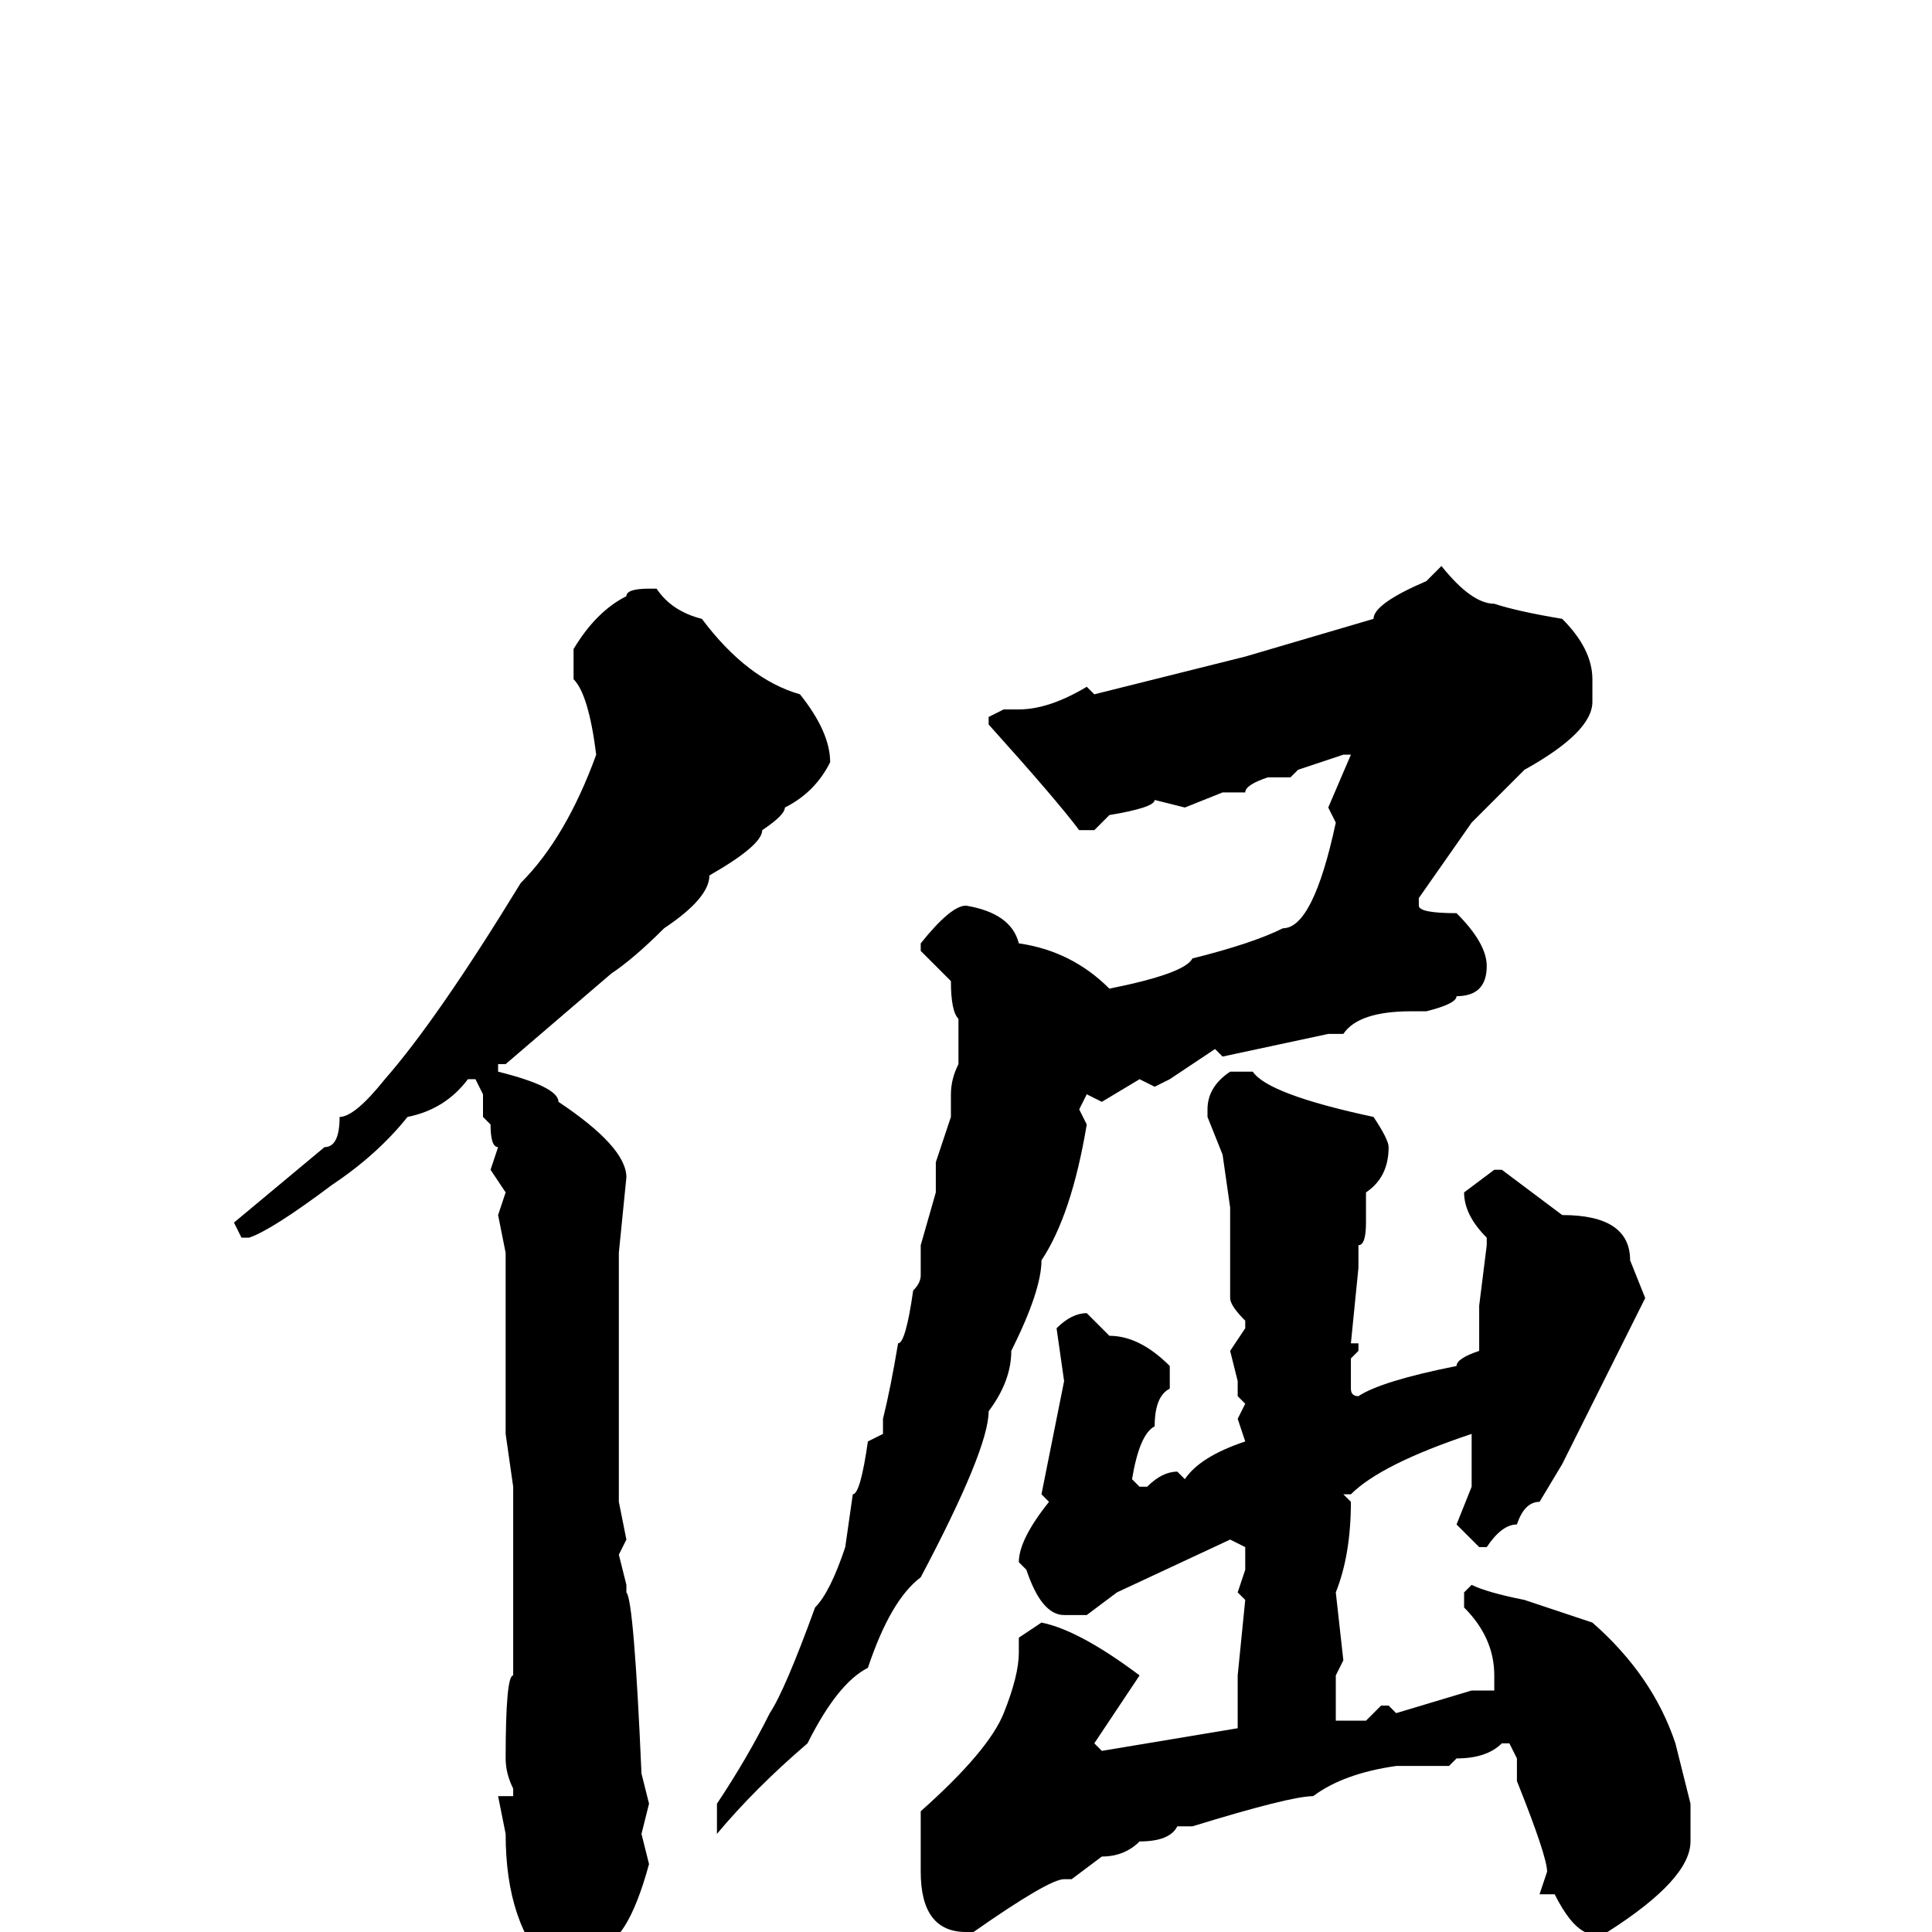 <svg xmlns="http://www.w3.org/2000/svg" viewBox="0 -256 256 256">
	<path fill="#000000" d="M191 -181Q195 -176 198 -176Q201 -175 207 -174Q211 -170 211 -166V-163Q211 -159 202 -154L195 -147L188 -137V-136Q188 -135 193 -135Q197 -131 197 -128Q197 -124 193 -124Q193 -123 189 -122H187Q180 -122 178 -119H176L162 -116L161 -117L155 -113L153 -112L151 -113L146 -110L144 -111L143 -109L144 -107Q142 -95 138 -89Q138 -85 134 -77Q134 -73 131 -69Q131 -64 122 -47Q118 -44 115 -35Q111 -33 107 -25Q100 -19 95 -13V-17Q99 -23 102 -29Q104 -32 108 -43Q110 -45 112 -51L113 -58Q114 -58 115 -65L117 -66V-68Q118 -72 119 -78Q120 -78 121 -85Q122 -86 122 -87V-91L124 -98V-99V-102L126 -108V-111Q126 -113 127 -115V-117V-118V-120V-121Q126 -122 126 -126L122 -130V-131Q126 -136 128 -136Q134 -135 135 -131Q142 -130 147 -125Q157 -127 158 -129Q166 -131 170 -133Q174 -133 177 -147L176 -149L179 -156H178L172 -154L171 -153H168Q165 -152 165 -151H162L157 -149L153 -150Q153 -149 147 -148L145 -146H143Q140 -150 131 -160V-161L133 -162H135Q139 -162 144 -165L145 -164L165 -169L182 -174Q182 -176 189 -179ZM86 -178H87Q89 -175 93 -174Q99 -166 106 -164Q110 -159 110 -155Q108 -151 104 -149Q104 -148 101 -146Q101 -144 94 -140Q94 -137 88 -133Q84 -129 81 -127L67 -115H66V-114Q74 -112 74 -110Q83 -104 83 -100L82 -90V-89V-86V-85V-79V-77V-70V-57L83 -52L82 -50L83 -46V-45Q84 -44 85 -21L86 -17L85 -13L86 -9Q83 2 79 2Q76 5 73 5Q67 -1 67 -13L66 -18H68V-19Q67 -21 67 -23Q67 -34 68 -34V-37V-55V-57V-59L67 -66V-67V-70V-76V-78V-81V-83V-89V-90L66 -95L67 -98L65 -101L66 -104Q65 -104 65 -107L64 -108V-111L63 -113H62Q59 -109 54 -108Q50 -103 44 -99Q36 -93 33 -92H32L31 -94L43 -104Q45 -104 45 -108Q47 -108 51 -113Q58 -121 69 -139Q75 -145 79 -156Q78 -164 76 -166V-170Q79 -175 83 -177Q83 -178 86 -178ZM163 -114H166Q168 -111 182 -108Q184 -105 184 -104Q184 -100 181 -98V-94Q181 -91 180 -91V-88L179 -78H180V-77L179 -76V-72Q179 -71 180 -71Q183 -73 193 -75Q193 -76 196 -77V-81V-83L197 -91V-92Q194 -95 194 -98L198 -101H199L207 -95Q216 -95 216 -89L218 -84L207 -62L204 -57Q202 -57 201 -54Q199 -54 197 -51H196L193 -54L195 -59V-65V-66Q183 -62 179 -58H178L179 -57Q179 -50 177 -45L178 -36L177 -34V-30V-28H181L183 -30H184L185 -29L195 -32H198V-34Q198 -39 194 -43V-45L195 -46Q197 -45 202 -44L211 -41Q219 -34 222 -25L224 -17V-12Q224 -7 213 0H210Q208 -1 206 -5H204L205 -8Q205 -10 201 -20V-23L200 -25H199Q197 -23 193 -23L192 -22H185Q178 -21 174 -18Q171 -18 158 -14H156Q155 -12 151 -12Q149 -10 146 -10L142 -7H141Q139 -7 129 0H128Q122 0 122 -8V-10V-11V-14V-16Q131 -24 133 -29Q135 -34 135 -37V-38V-39L138 -41Q143 -40 151 -34L145 -25L146 -24L164 -27V-34L165 -44L164 -45L165 -48V-51L163 -52L148 -45L144 -42H141Q138 -42 136 -48L135 -49Q135 -52 139 -57L138 -58L141 -73L140 -80Q142 -82 144 -82L147 -79Q151 -79 155 -75V-72Q153 -71 153 -67Q151 -66 150 -60L151 -59H152Q154 -61 156 -61L157 -60Q159 -63 165 -65L164 -68L165 -70L164 -71V-73L163 -77L165 -80V-81Q163 -83 163 -84V-96L162 -103L160 -108V-109Q160 -112 163 -114Z"/>
</svg>